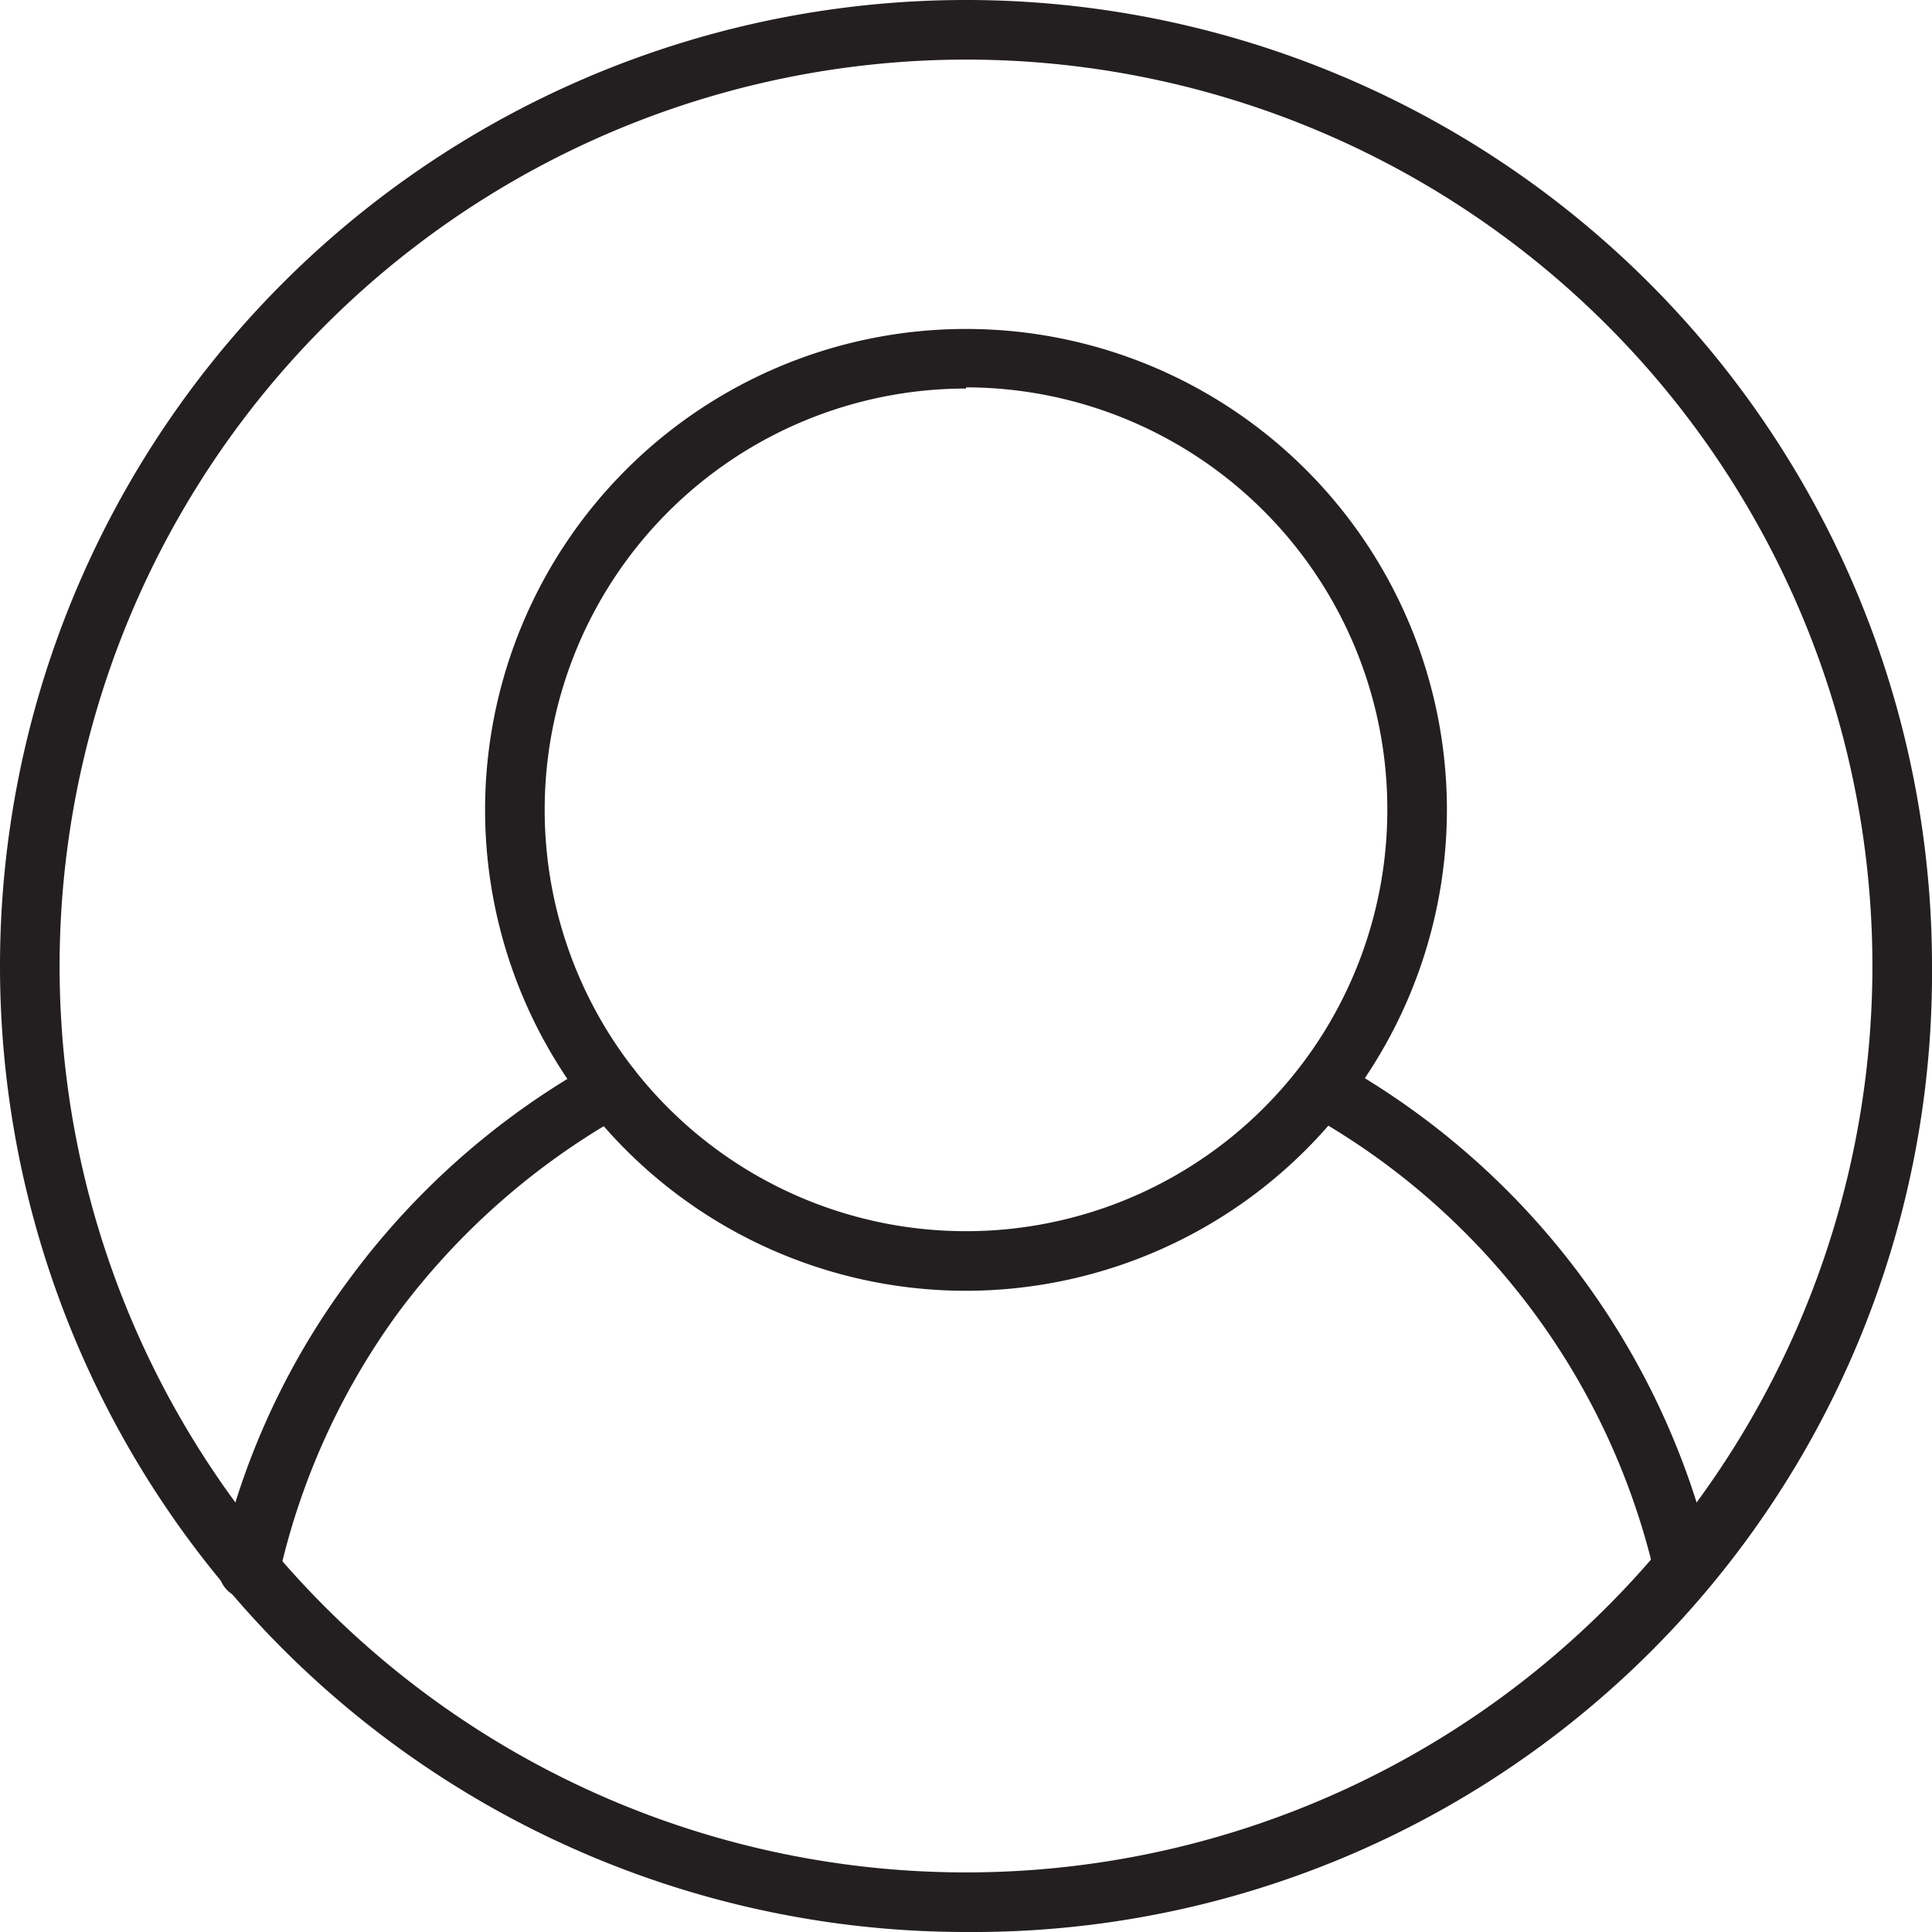 <svg id="Layer_1" data-name="Layer 1" xmlns="http://www.w3.org/2000/svg" viewBox="0 0 32.42 32.42"><defs><style>.cls-1{fill:none;}.cls-2{fill:#231f20;}</style></defs><title>icon-account</title><path class="cls-1" d="M186.83,159.88c0-5.54-2.75-8.25-5.09-8.83-.9-.22-4.42,2.76-6,2.76-1.94,0-6.42-2.79-6.89-2.43-2.73,2.1-5.08,3.36-5.08,8.54l8.63,4.5,8.37-.63Z" transform="translate(-159.05 -132.5)"/><path class="cls-2" d="M175.26,164.92a16.21,16.21,0,1,1,16.21-16.21A16.09,16.09,0,0,1,175.26,164.92Zm0-31.42a15.22,15.22,0,0,0-15.21,15.21,15.21,15.21,0,0,0,15.21,15.21,15.21,15.21,0,1,0,0-30.42Z" transform="translate(-159.05 -132.5)"/><path class="cls-2" d="M175.26,154.16a8.07,8.07,0,1,1,8.07-8.07A8.08,8.08,0,0,1,175.26,154.16Zm0-15.14a7.07,7.07,0,1,0,7.07,7.07A7.08,7.08,0,0,0,175.26,139Z" transform="translate(-159.05 -132.5)"/><path class="cls-2" d="M163.22,159.32h-.11a.5.5,0,0,1-.38-.6,12.56,12.56,0,0,1,2.2-4.78,12.93,12.93,0,0,1,4.13-3.62.48.48,0,0,1,.67.19.49.49,0,0,1-.19.68,12.09,12.09,0,0,0-3.81,3.34,11.87,11.87,0,0,0-2,4.42A.49.49,0,0,1,163.22,159.32Z" transform="translate(-159.05 -132.5)"/><path class="cls-2" d="M187.26,159.15a.5.5,0,0,1-.48-.38,11.94,11.94,0,0,0-5.66-7.51.5.5,0,0,1,.49-.87,12.93,12.93,0,0,1,6.14,8.14.5.5,0,0,1-.37.6Z" transform="translate(-159.05 -132.5)"/></svg>